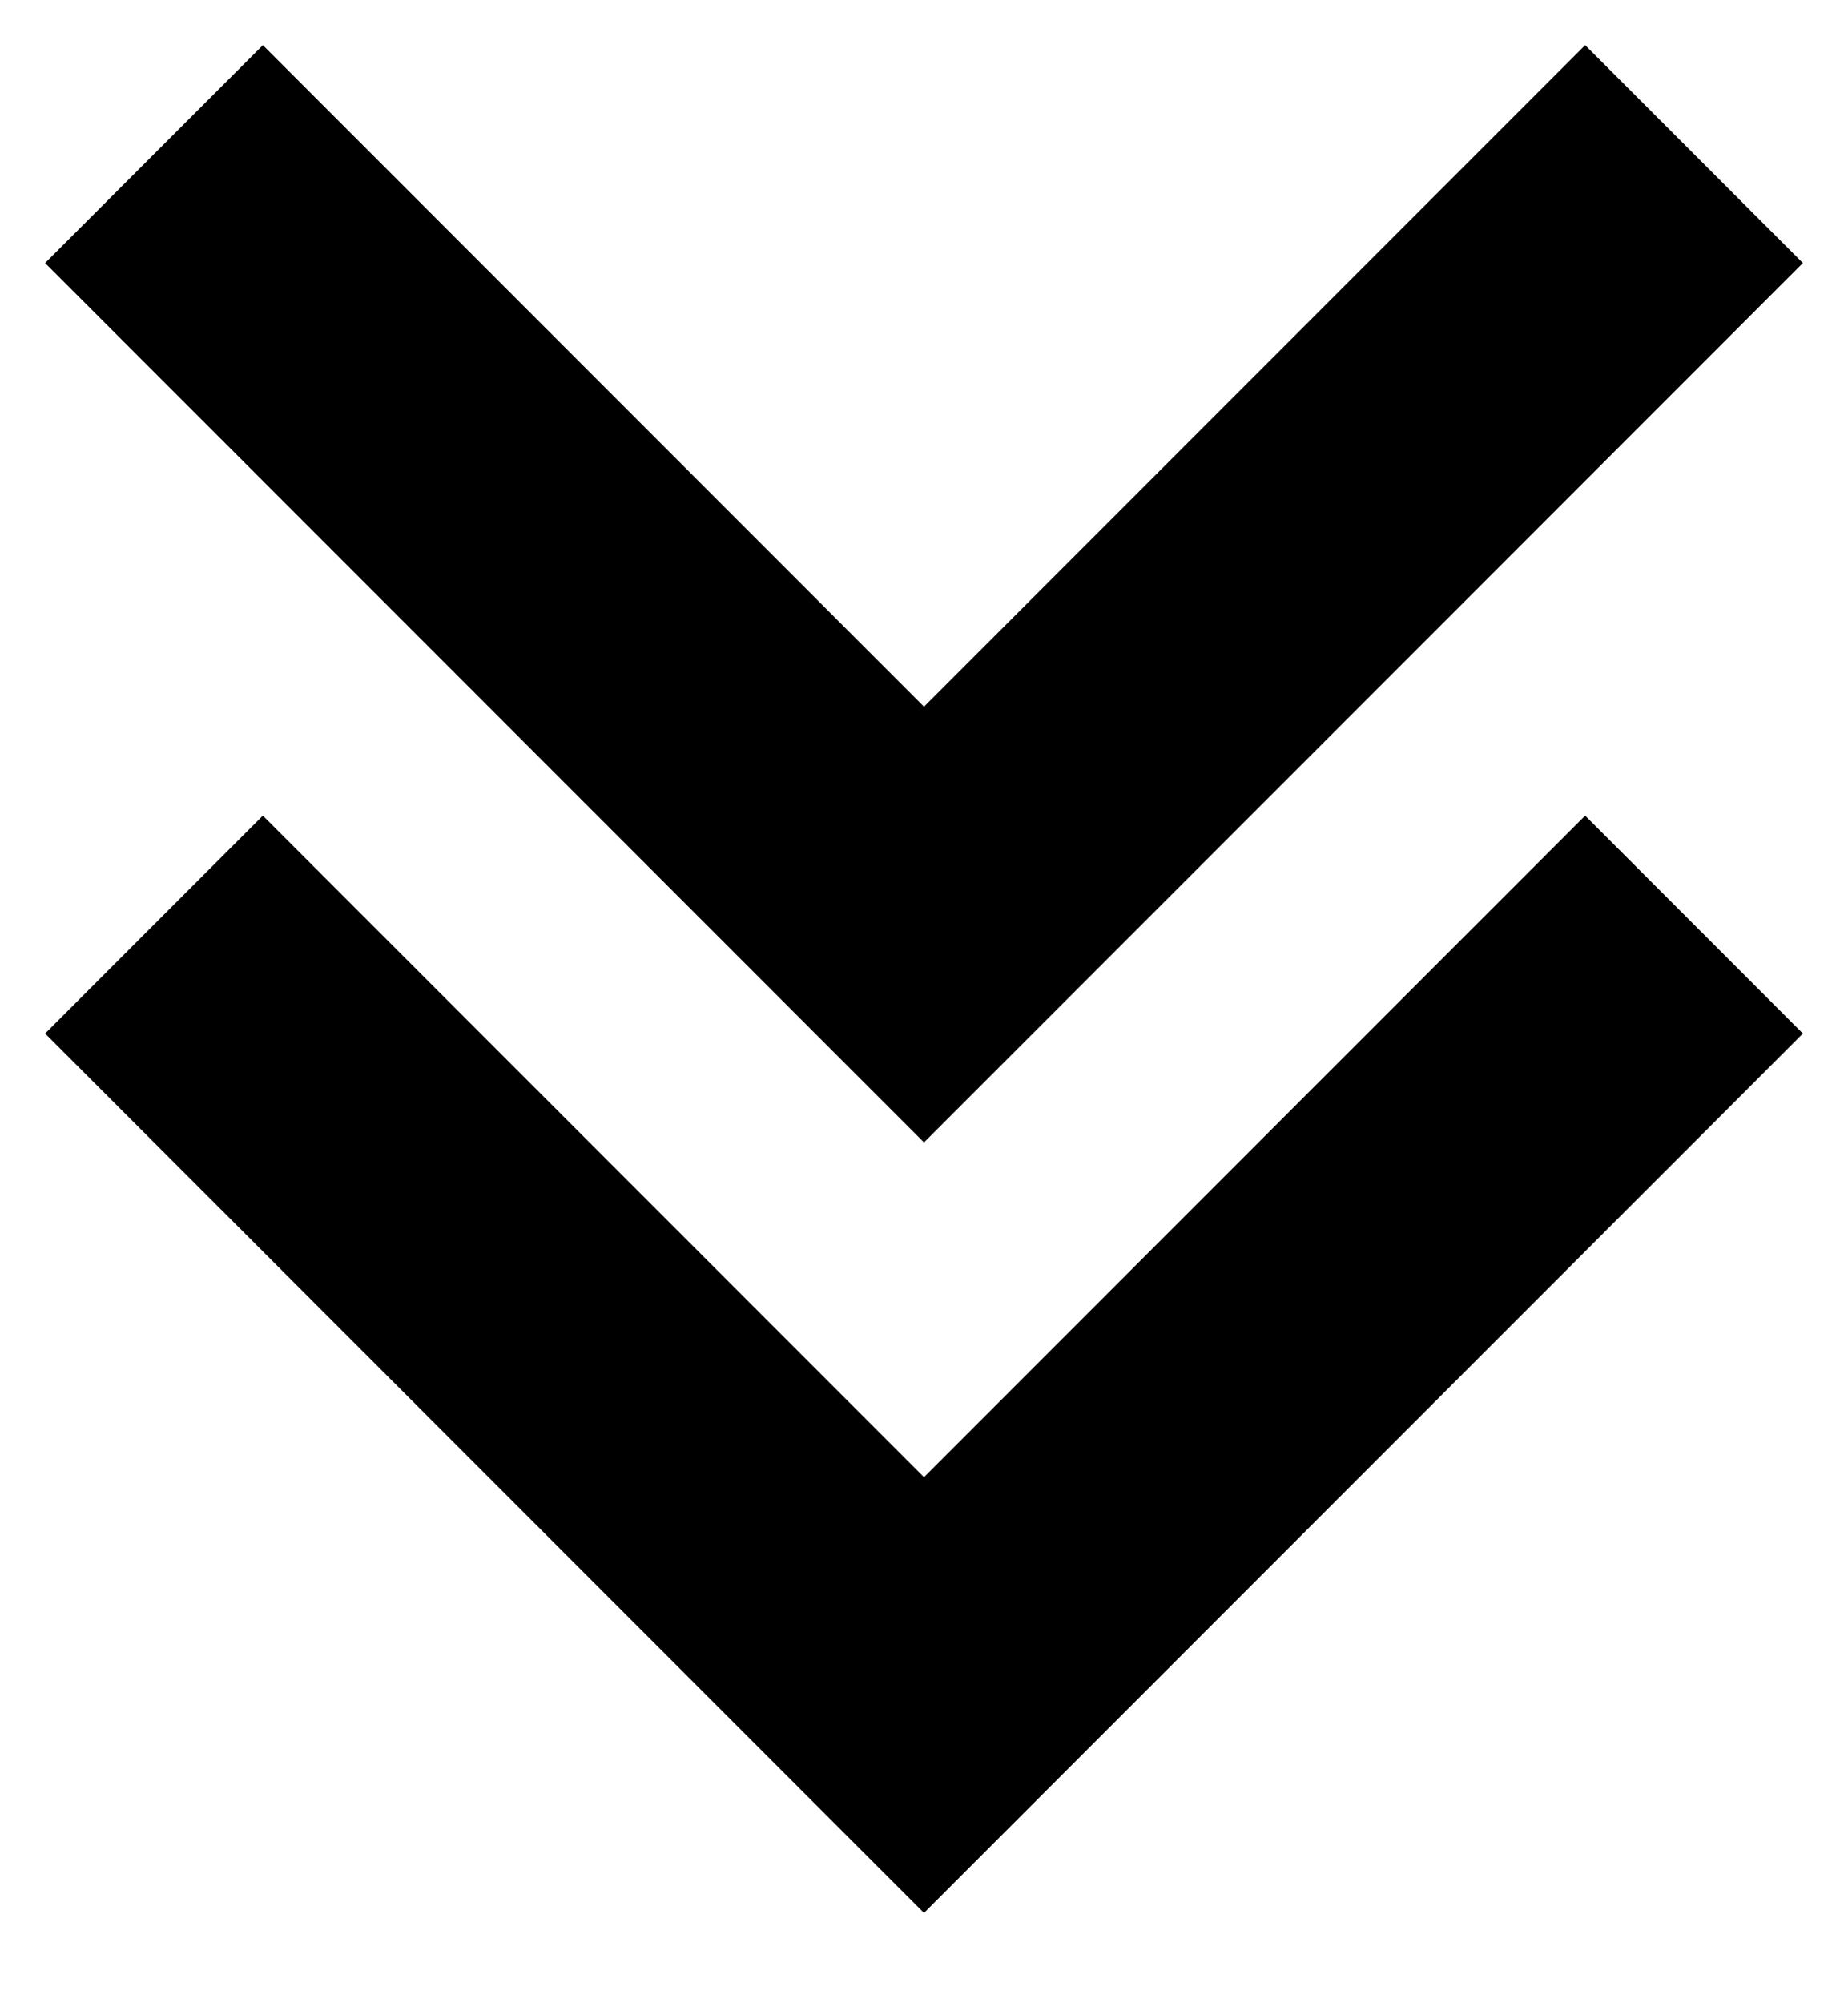 <svg width="12" height="13" viewBox="0 0 12 13" fill="none" xmlns="http://www.w3.org/2000/svg">
<path d="M6 9.586L1.707 5.293L0.293 6.707L6 12.414L11.707 6.707L10.293 5.293L6 9.586Z" fill="black"/>
<path d="M11.707 1.707L10.293 0.293L6 4.586L1.707 0.293L0.293 1.707L6 7.414L11.707 1.707Z" fill="black"/>
</svg>
